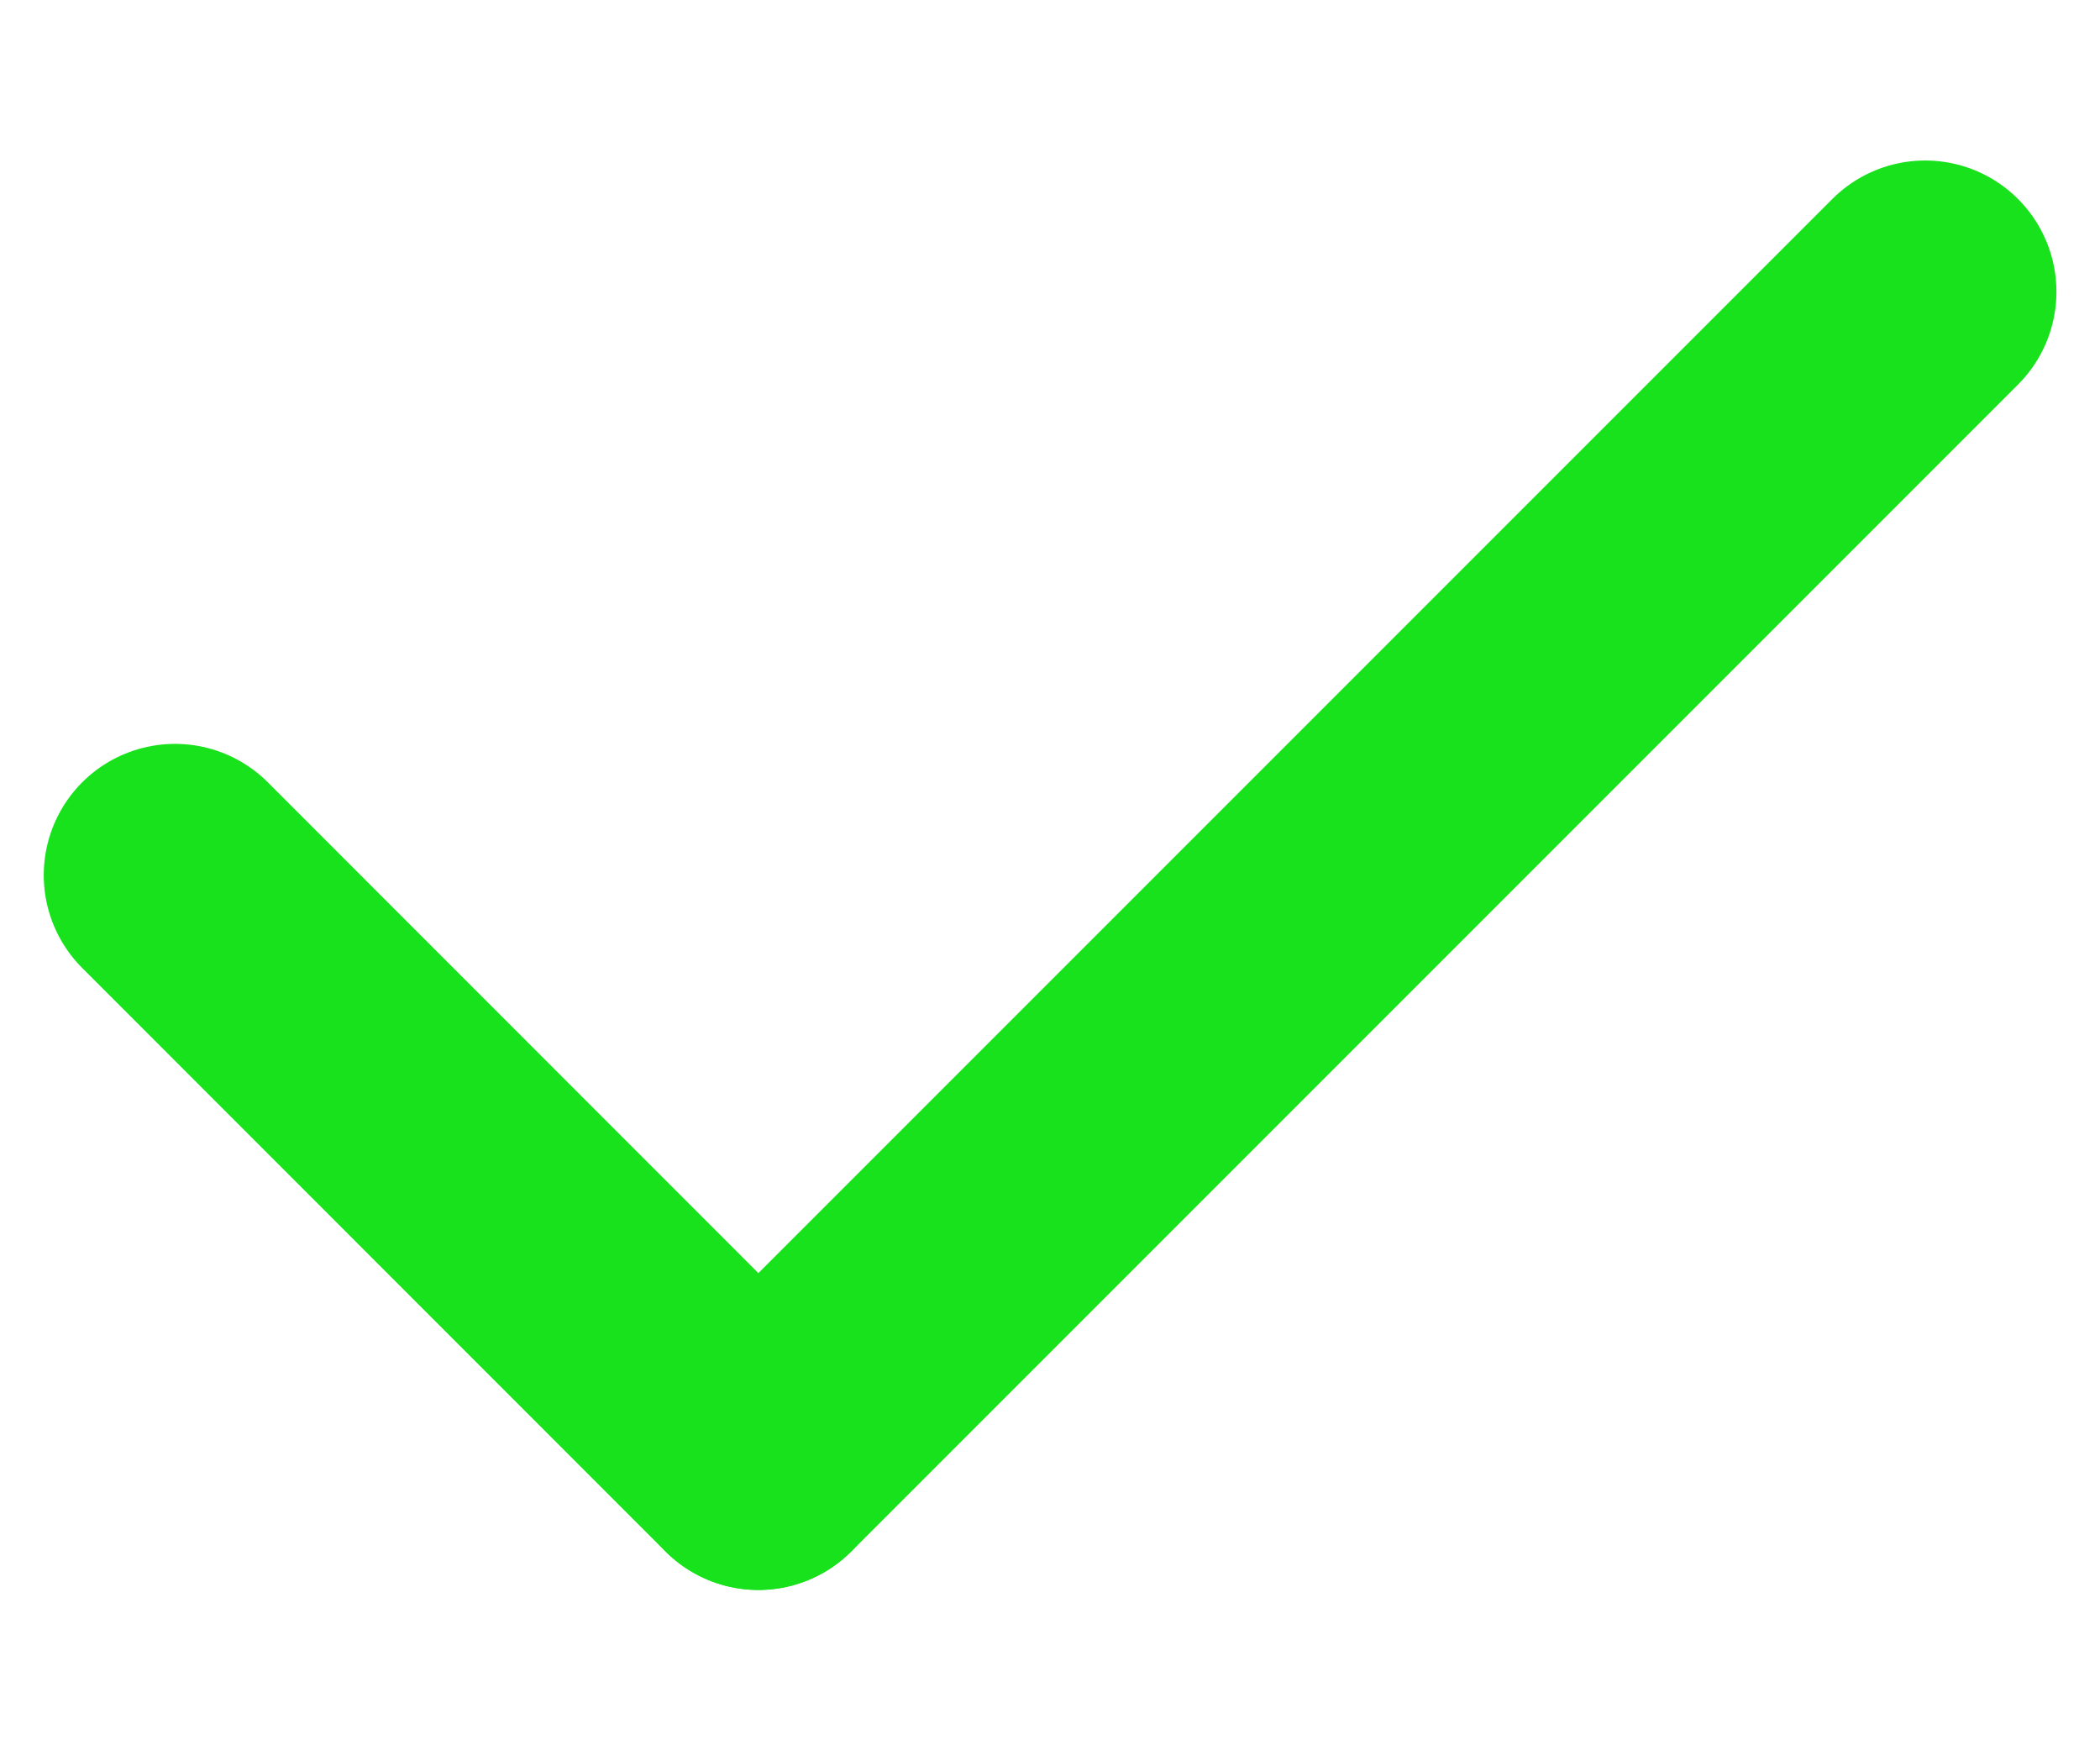 <svg width="12" height="10" viewBox="0 0 12 10" fill="none" xmlns="http://www.w3.org/2000/svg">
<path d="M4.333 8.334L1 5" stroke="#18E21C" stroke-width="1.5" stroke-linecap="round" stroke-linejoin="round"/>
<path d="M11.001 1.667L4.334 8.334" stroke="#18E21C" stroke-width="1.5" stroke-linecap="round" stroke-linejoin="round"/>
</svg>
